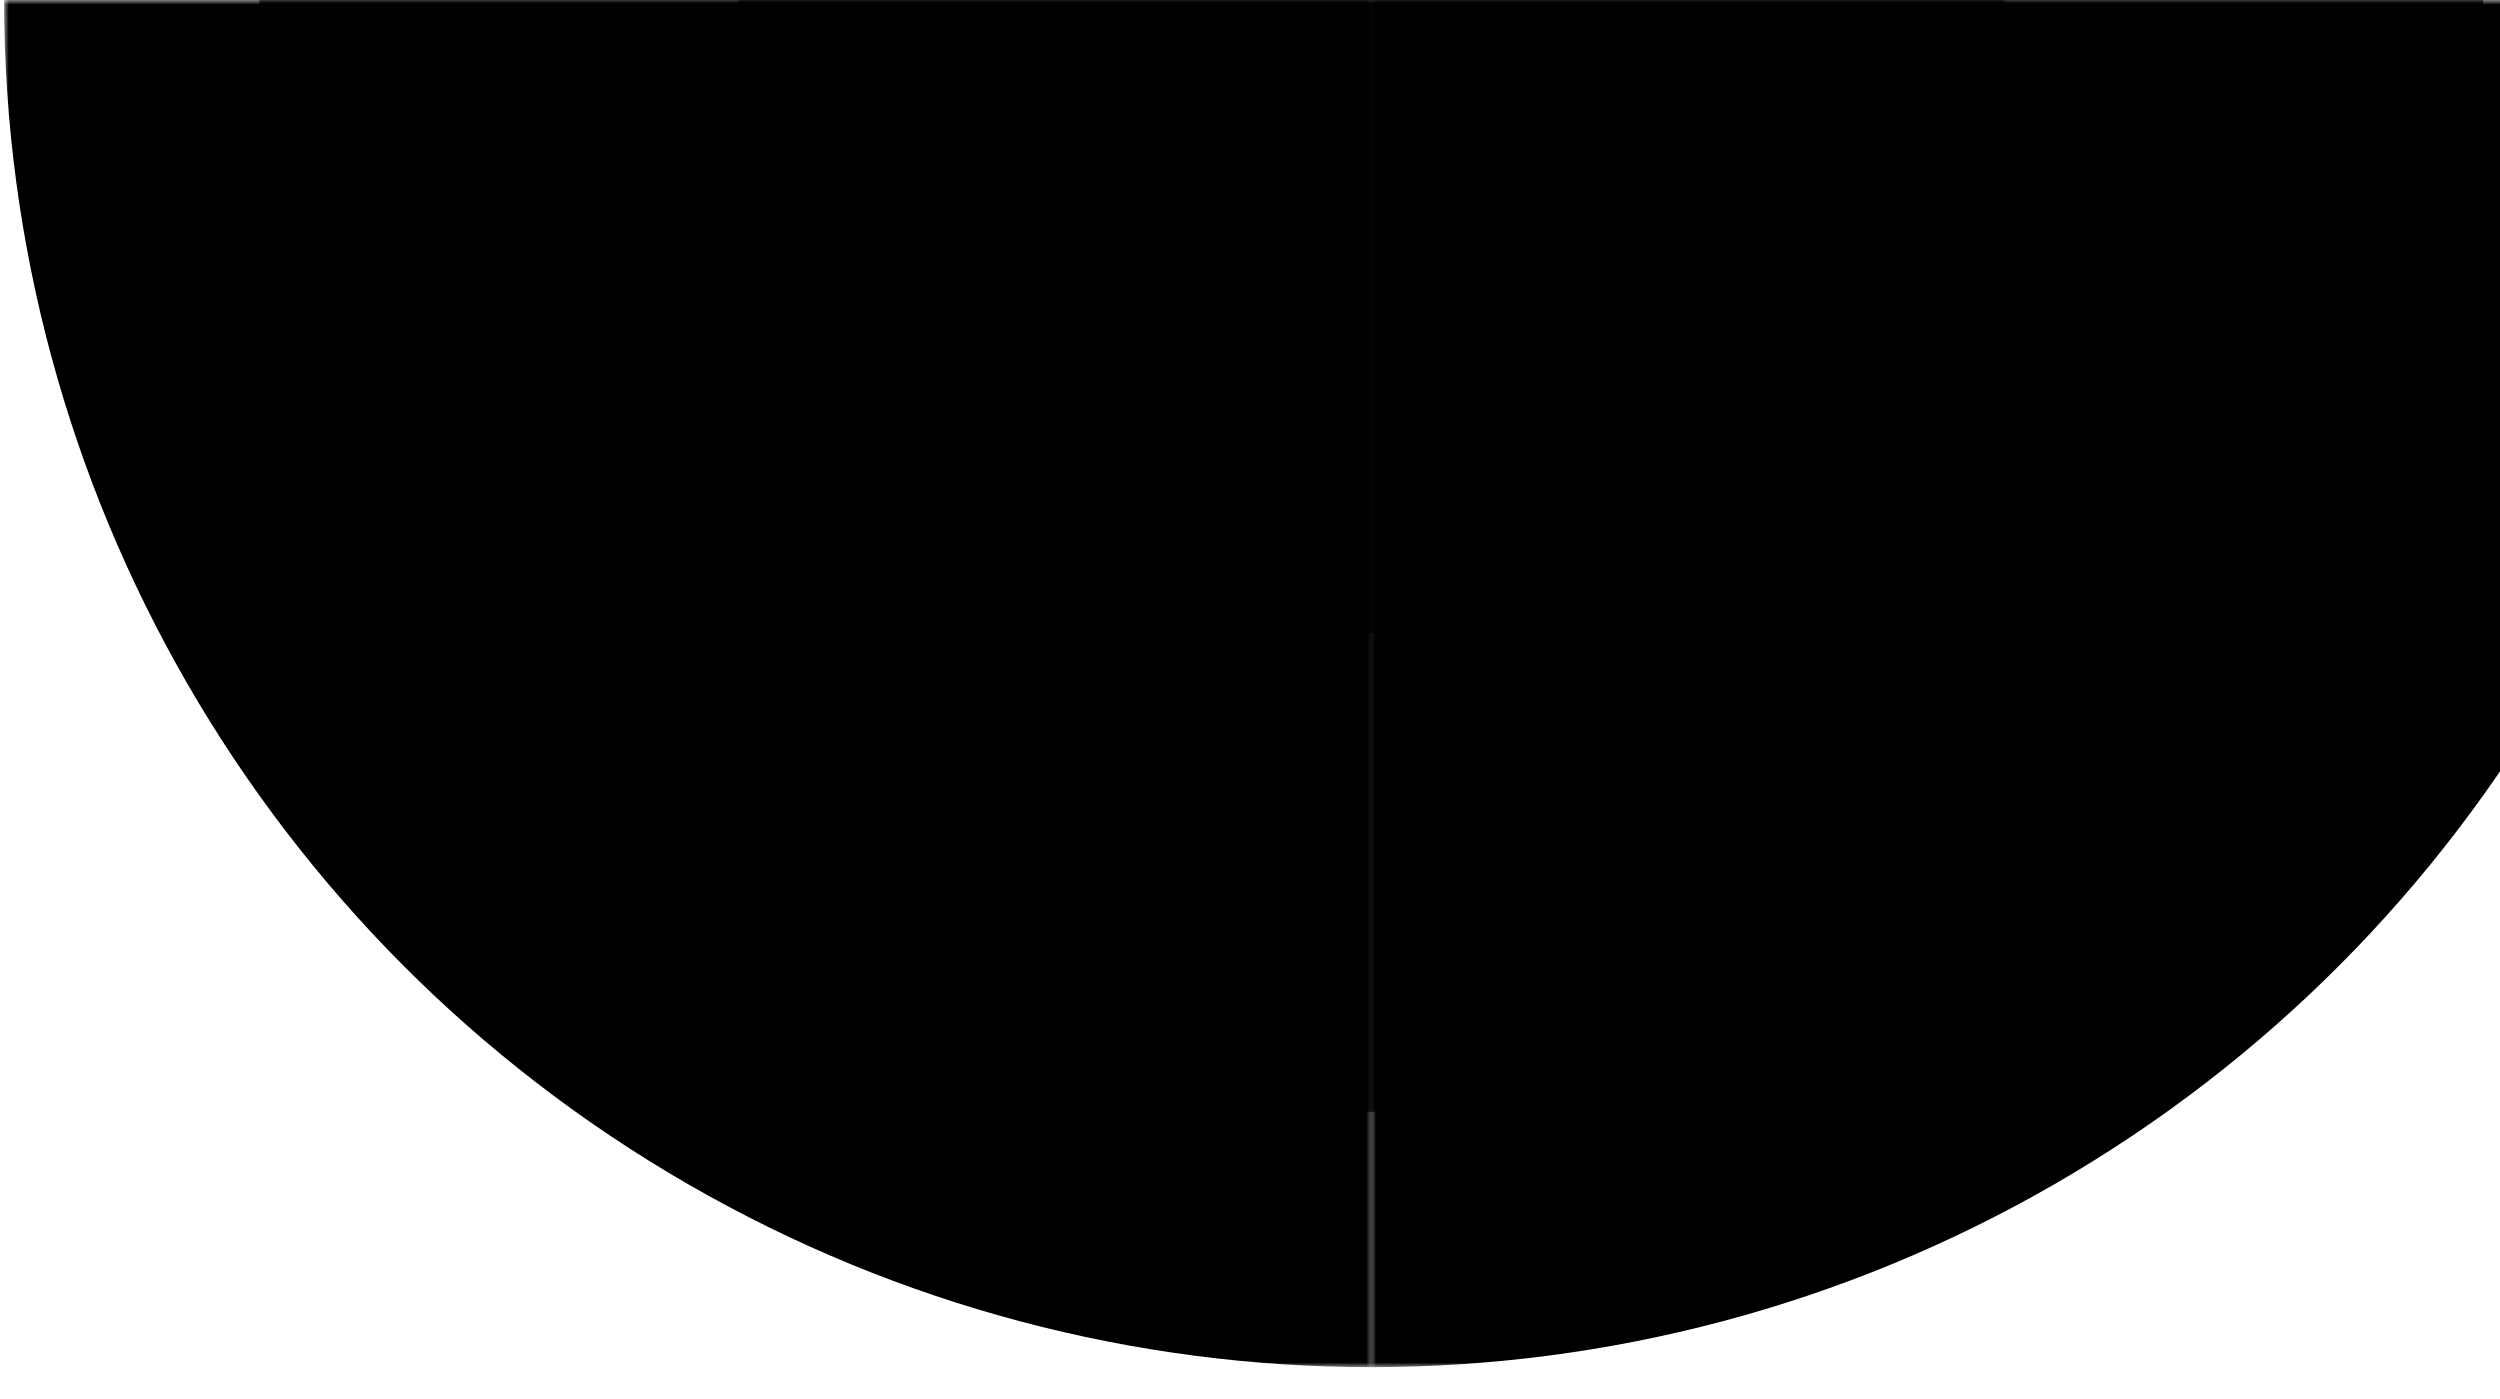 <svg class="styles_cardIllustration__rMiSa" width="268" height="150" viewBox="0 0 268 150" fill="none" xmlns="http://www.w3.org/2000/svg"><g style="transform: none; transform-origin: 147px 0px 0px;" transform-origin="147px 0px"><g style="transform: none; transform-origin: 147px 0px 0px;" transform-origin="147px 0px"><g style="transform: scale(0.997); transform-origin: 147px 0px 0px;" transform-origin="147px 0px"><circle mask="url(#defi-stake-circle-mask-1)" cx="147" r="147" fill="#DFF6FF" style="fill:color(display-p3 0.874 0.965 1)"></circle><circle mask="url(#defi-stake-circle-mask-2)" cx="147" r="147" fill="#6BCEF5" style="fill:color(display-p3 0.42 0.808 0.961)"></circle></g></g><g style="transform: none; transform-origin: 147px 0px 0px;" transform-origin="147px 0px"><g style="transform: scale(0.985); transform-origin: 147px 0px 0px;" transform-origin="147px 0px"><circle mask="url(#defi-stake-circle-mask-1)" cx="147" r="121" fill="#6BCEF5" style="fill:color(display-p3 0.42 0.808 0.961)"></circle><circle mask="url(#defi-stake-circle-mask-2)" cx="147" r="121" fill="#B5E7FA" style="fill:color(display-p3 0.71 0.906 0.98)"></circle></g></g><g style="transform: none; transform-origin: 147px 0px 0px;" transform-origin="147px 0px"><g style="transform: scale(0.956); transform-origin: 147px 0px 0px;" transform-origin="147px 0px"><circle mask="url(#defi-stake-circle-mask-1)" cx="147" r="71" fill="#DFF6FF" style="fill:color(display-p3 0.874 0.965 1)"></circle><circle mask="url(#defi-stake-circle-mask-2)" cx="147" r="71" fill="#6BCEF5" style="fill:color(display-p3 0.42 0.808 0.961)"></circle></g></g></g><defs><mask id="defi-stake-circle-mask-1"><rect y="-147" width="147" height="294" fill="white"></rect></mask><mask id="defi-stake-circle-mask-2"><rect x="147" y="-147" width="147" height="294" fill="white"></rect></mask></defs></svg>